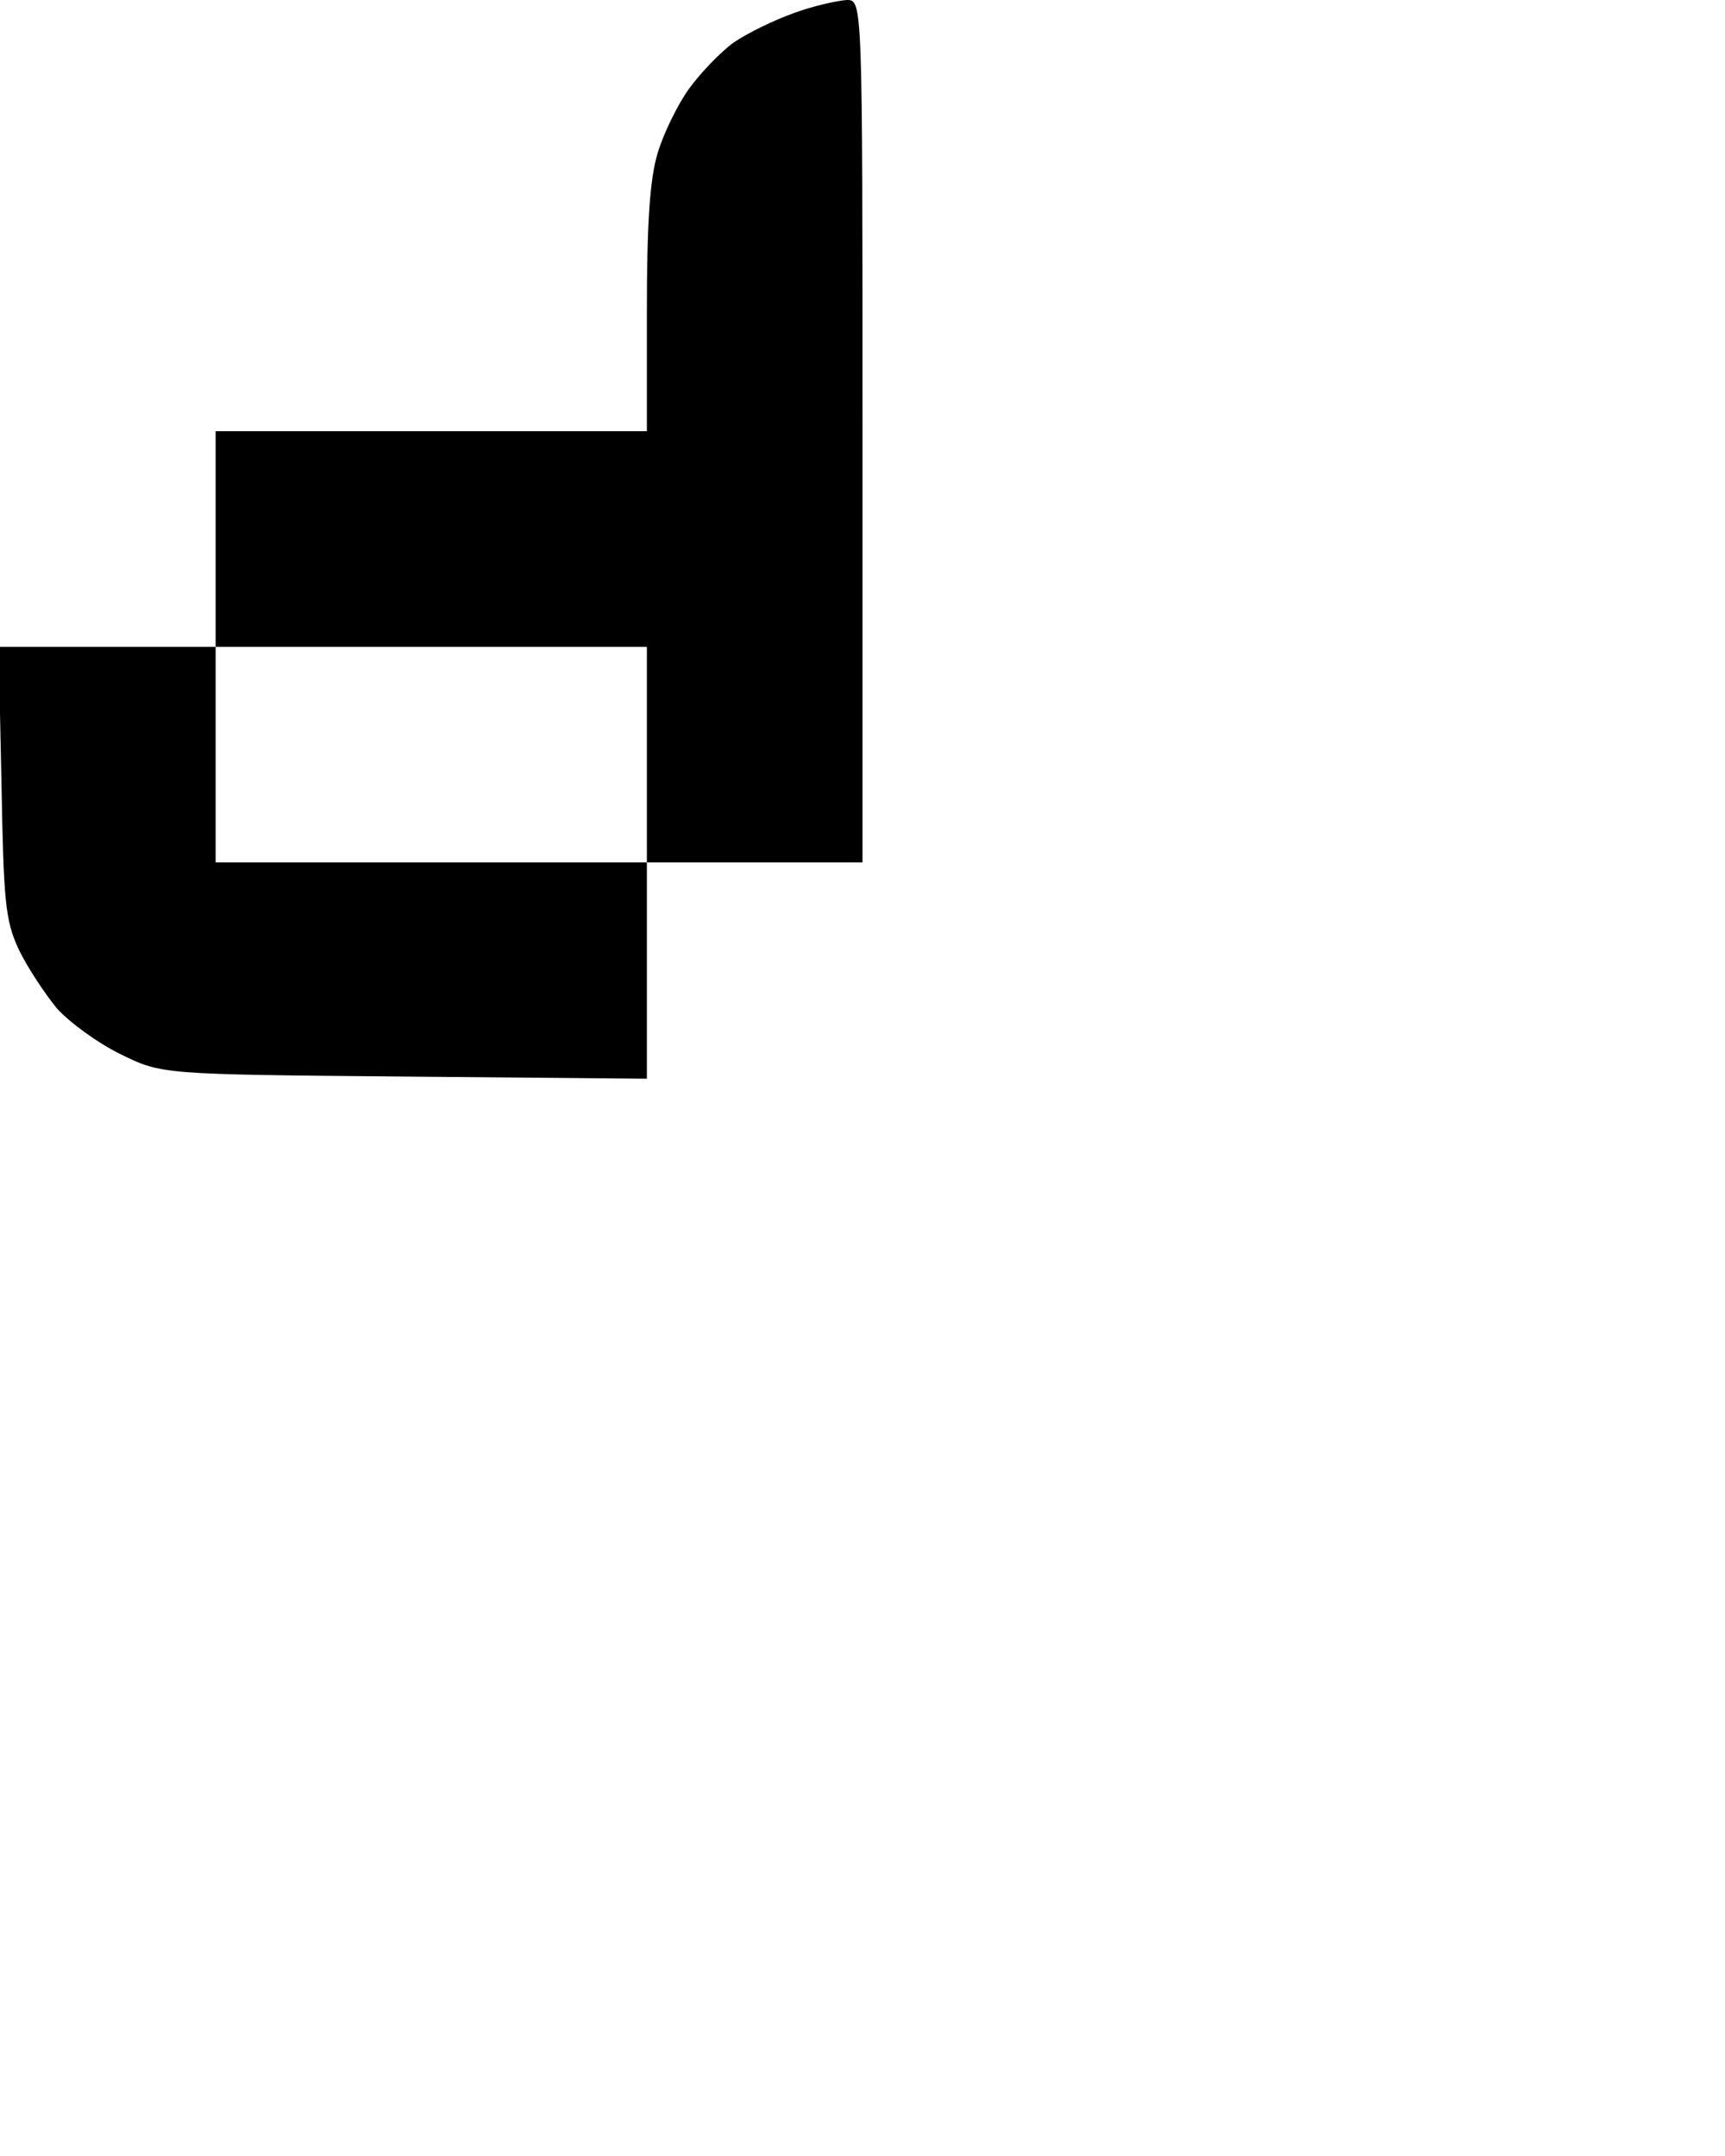 <?xml version="1.0" encoding="UTF-8"?>
<svg version="1.0" viewBox="0 0 240 300" xmlns="http://www.w3.org/2000/svg">
  <path d="M110.5 1.8c-2.8 1-6.5 2.8-8.4 4.1-1.8 1.3-4.6 4.2-6.2 6.4-1.6 2.2-3.6 6.3-4.4 9-1.1 3.6-1.5 9.9-1.5 21.9V60H30v30H-.2l.4 18.7c.3 16.6.5 19.3 2.4 23.4 1.2 2.5 3.6 6.1 5.3 8.2 1.8 2 5.8 4.9 8.9 6.4 5.7 2.8 5.7 2.8 39.5 3.1l33.7.3V120h30V60c0-60 0-60-2.2-60-1.3.1-4.6.8-7.3 1.8zM90 105v15H30V90h60v15z"/>
</svg>